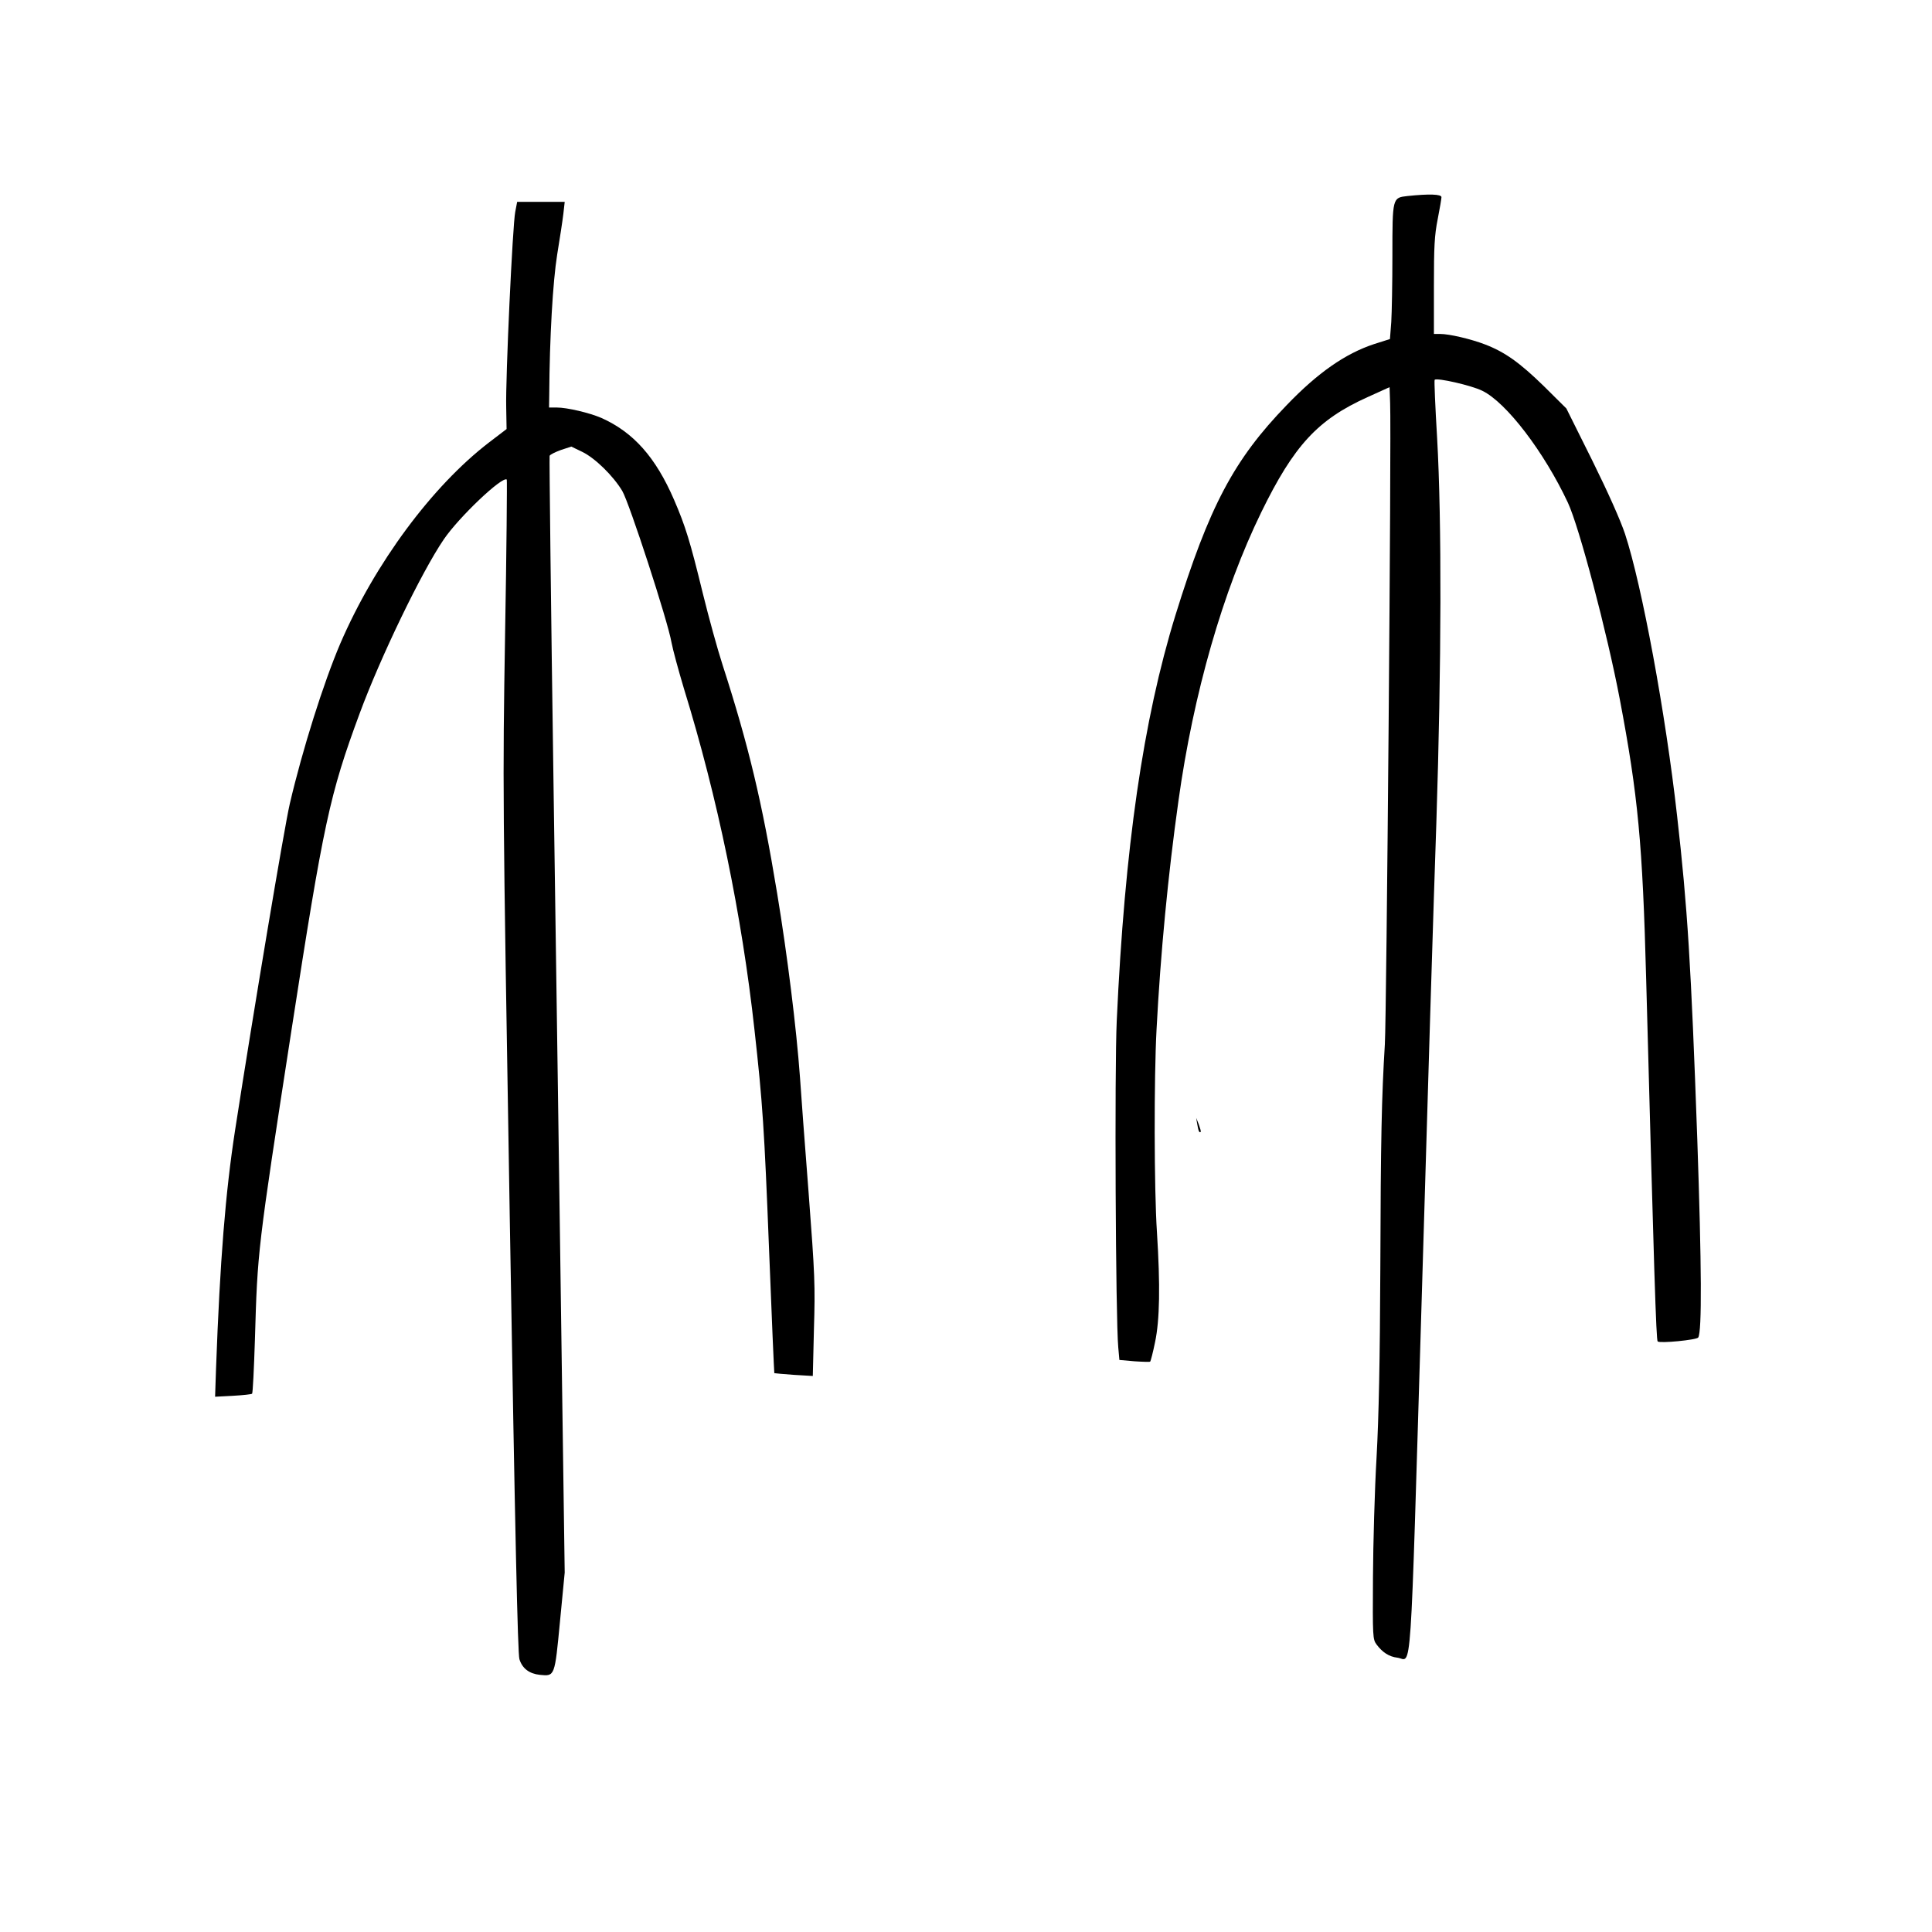 <?xml version="1.0" standalone="no"?>
<!DOCTYPE svg PUBLIC "-//W3C//DTD SVG 20010904//EN"
 "http://www.w3.org/TR/2001/REC-SVG-20010904/DTD/svg10.dtd">
<svg version="1.0" xmlns="http://www.w3.org/2000/svg"
 width="1024pt" height="1024pt" viewBox="0 0 1024 1024"
 preserveAspectRatio="xMidYMid meet">
<g transform="translate(0,1024) scale(0.1,-0.1)"
fill="#000000" stroke="none">
<path d="M7460 9201 c-80 -9 -80 -7 -80 -317 0 -143 -3 -301 -6 -351 l-7 -90
-85 -27 c-151 -50 -297 -151 -462 -323 -281 -290 -411 -537 -590 -1114 -171
-554 -269 -1232 -311 -2149 -12 -254 -6 -1583 8 -1731 l6 -67 79 -7 c44 -3 82
-4 84 -2 3 3 15 49 26 103 25 118 28 300 10 584 -15 226 -16 816 -2 1075 21
401 61 819 116 1210 79 569 236 1114 439 1530 173 354 299 491 563 610 l117
53 3 -86 c7 -167 -19 -3248 -28 -3397 -17 -279 -22 -498 -24 -1190 -2 -487 -8
-781 -20 -1000 -10 -170 -18 -457 -19 -637 -2 -315 -1 -327 19 -354 31 -42 67
-65 110 -70 79 -9 66 -194 129 1892 30 1028 65 2168 78 2534 27 839 29 1597 4
2039 -10 167 -16 306 -13 308 12 12 196 -30 252 -58 127 -61 328 -324 454
-593 60 -128 208 -689 275 -1041 97 -511 121 -766 140 -1485 42 -1564 53
-1912 61 -1920 12 -11 207 8 215 21 20 33 18 377 -5 1049 -33 927 -52 1232
-107 1715 -61 544 -186 1221 -276 1495 -24 72 -89 218 -174 390 l-137 275
-118 117 c-129 126 -208 182 -312 222 -75 29 -190 56 -239 56 l-33 0 0 253 c0
211 3 269 20 355 11 56 20 109 20 117 0 16 -66 18 -180 6z"/>
<path d="M2731 9118 c-14 -67 -52 -884 -48 -1038 l2 -114 -93 -71 c-301 -231
-604 -639 -788 -1065 -89 -208 -201 -563 -268 -850 -30 -130 -191 -1092 -290
-1730 -51 -331 -80 -689 -101 -1264 l-5 -149 95 5 c53 3 98 8 101 11 4 3 10
131 15 284 14 476 13 472 194 1644 170 1099 202 1247 361 1677 110 298 328
750 446 923 80 118 312 338 334 317 2 -3 -1 -372 -9 -819 -13 -811 -13 -823
25 -3104 28 -1665 42 -2301 51 -2329 15 -49 52 -77 108 -83 80 -8 79 -10 107
283 l25 259 -17 1205 c-9 663 -28 1992 -42 2954 -14 961 -23 1754 -21 1760 3
7 30 20 60 31 l55 18 58 -28 c68 -33 164 -127 212 -207 37 -62 242 -691 261
-803 7 -38 37 -148 66 -245 178 -576 307 -1200 374 -1810 43 -386 52 -523 77
-1160 14 -360 27 -656 28 -658 2 -1 48 -5 103 -9 l101 -6 6 249 c7 230 5 285
-28 719 -20 259 -41 535 -46 615 -19 262 -67 648 -121 975 -80 486 -152 786
-289 1210 -27 83 -74 254 -105 380 -67 275 -92 356 -152 495 -98 227 -216 359
-386 435 -63 27 -181 55 -236 55 l-41 0 1 68 c2 305 19 598 42 742 14 85 29
183 33 218 l7 62 -126 0 -126 0 -10 -52z"/>
<path d="M6346 4280 c6 -36 11 -46 18 -39 2 2 -3 20 -10 39 l-14 35 6 -35z"/>
</g>
</svg>
